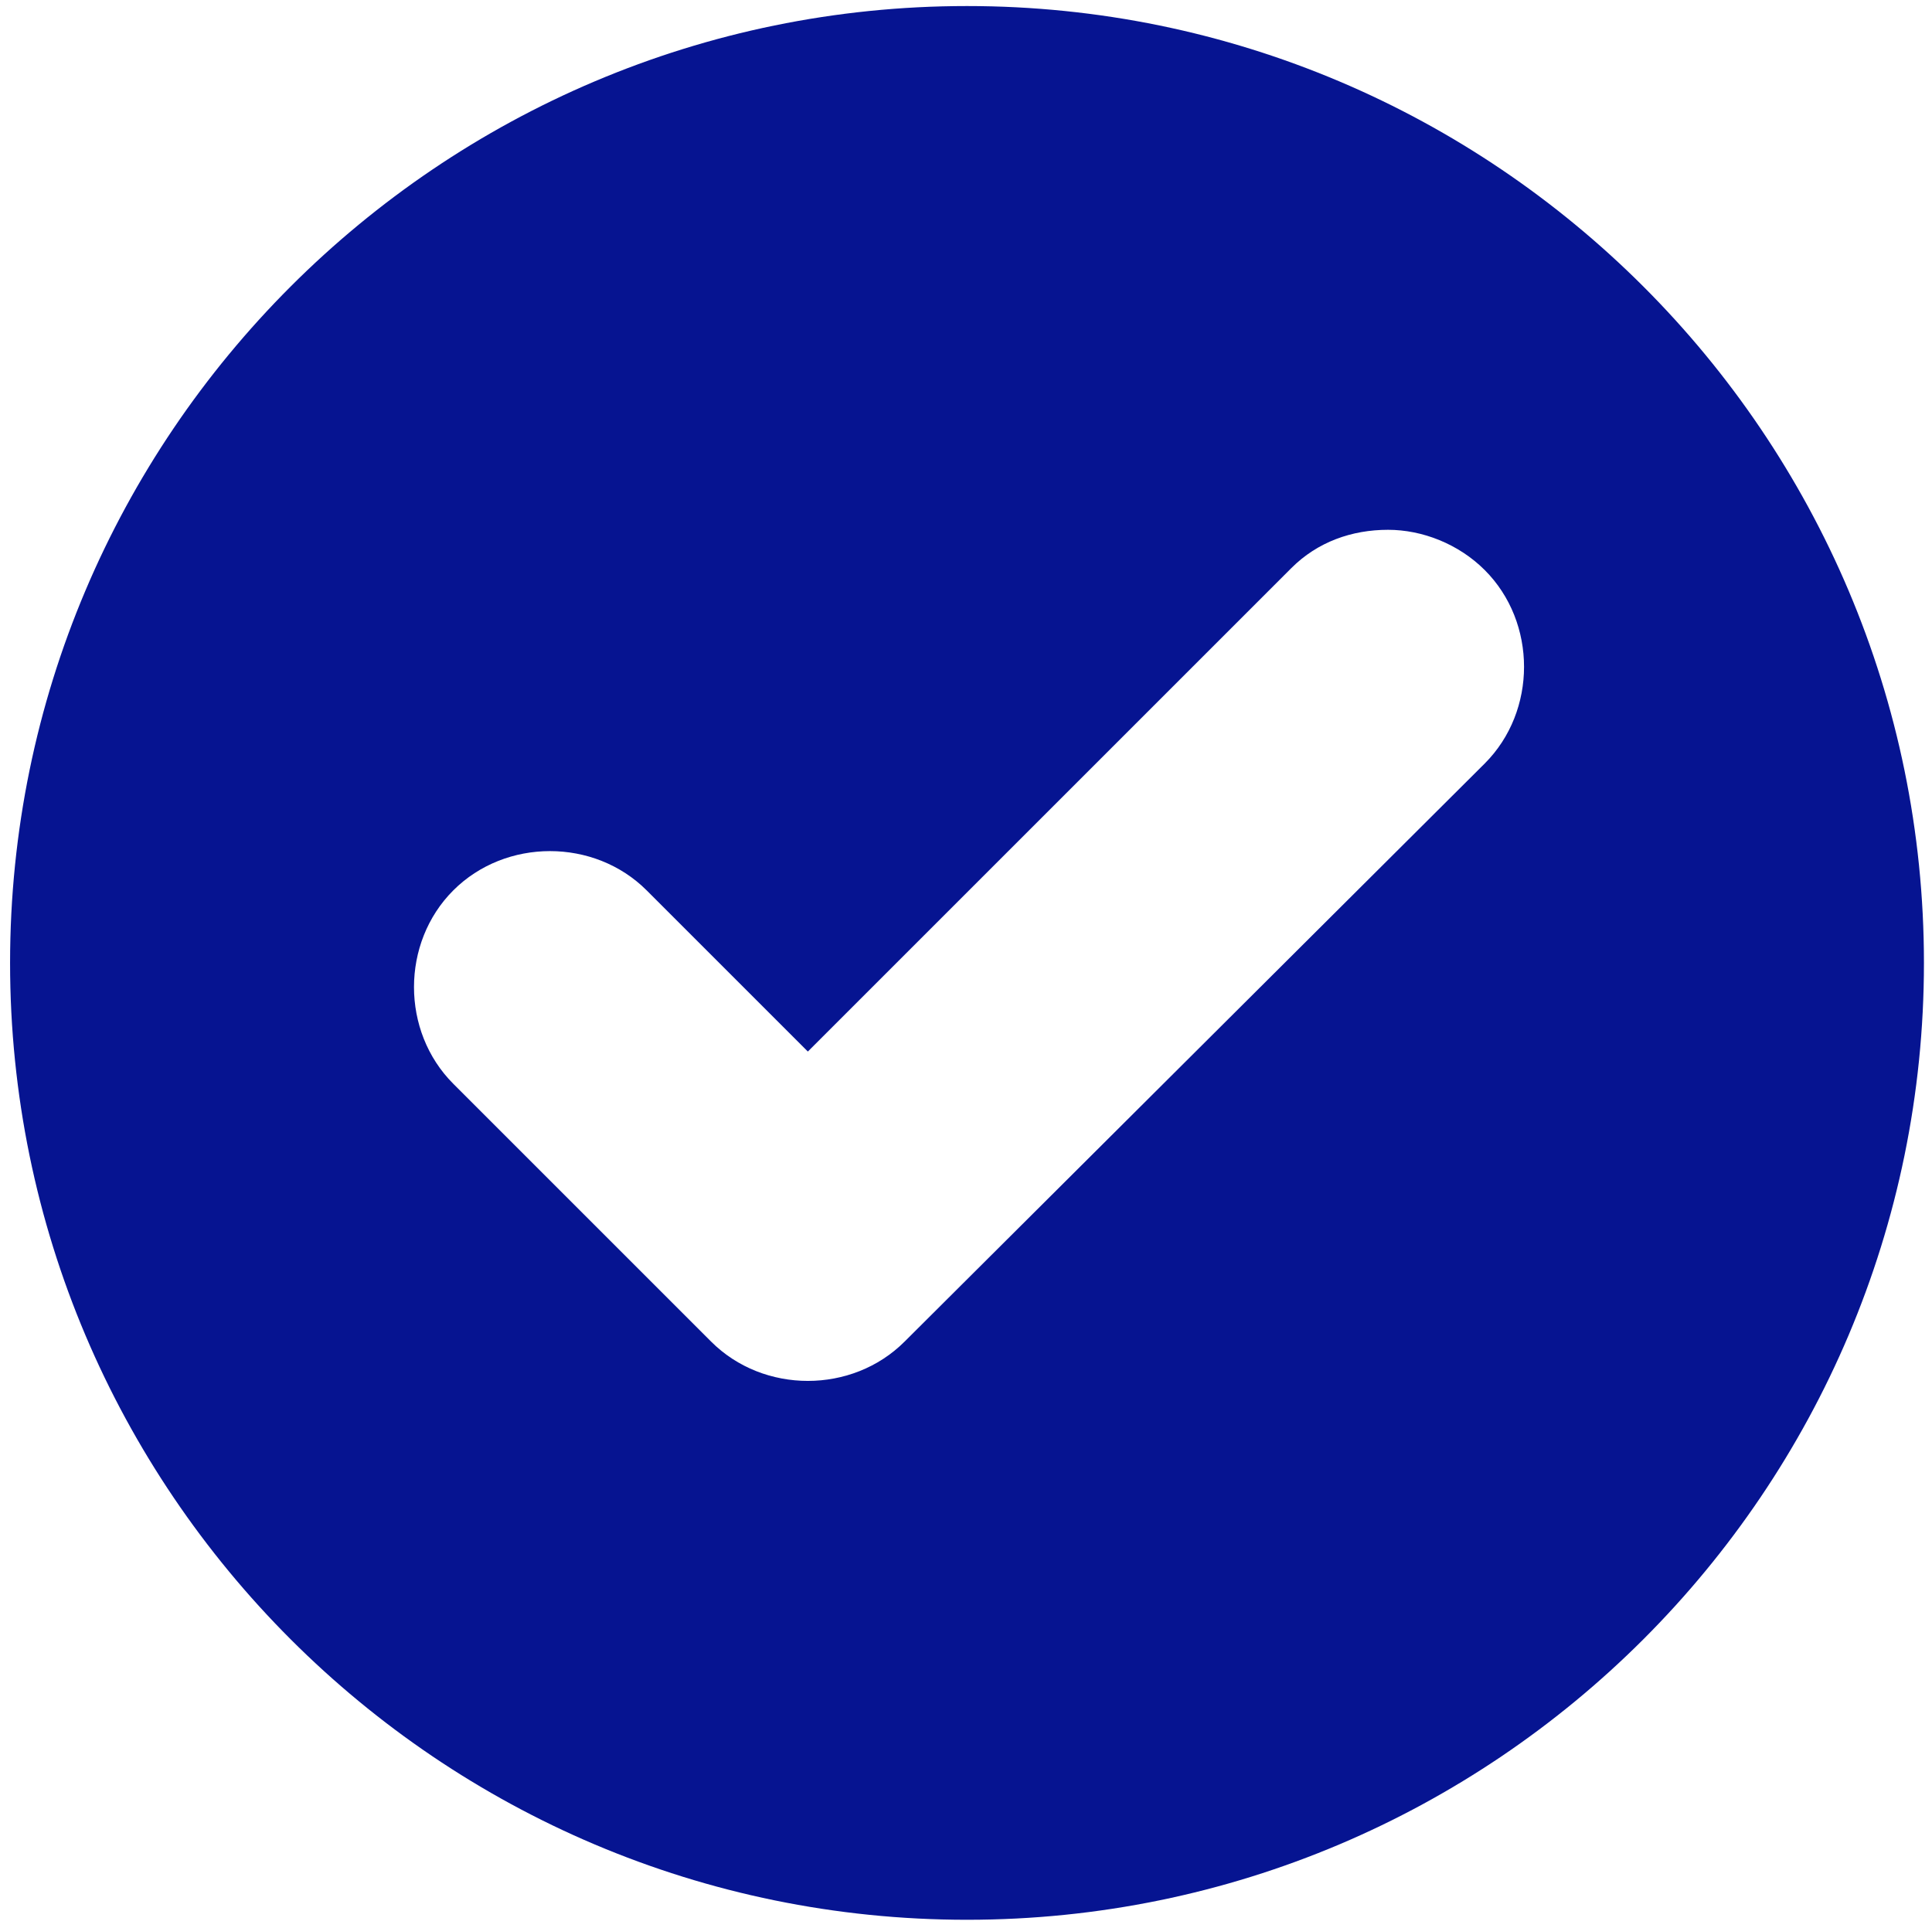 <?xml version="1.0" encoding="utf-8"?>
<!-- Generator: Adobe Illustrator 28.4.1, SVG Export Plug-In . SVG Version: 6.00 Build 0)  -->
<svg version="1.1" id="Calque_1" xmlns="http://www.w3.org/2000/svg" xmlns:xlink="http://www.w3.org/1999/xlink" x="0px" y="0px"
	 viewBox="0 0 95.9 95.7" style="enable-background:new 0 0 95.9 95.7;" xml:space="preserve">
<style type="text/css">
	.st0{fill:#061491;}
</style>
<path class="st0" d="M48,0.3C21.8,0.3,0.5,21.6,0.5,47.8S21.8,95.3,48,95.3S95.5,74,95.5,47.8S74.2,0.3,48,0.3z M68.9,26.3
	c1.7,0,3.5,0.7,4.8,2c2.6,2.6,2.6,7,0,9.6L44.9,66.6c-2.6,2.6-7,2.6-9.6,0L22.5,53.8c-2.6-2.6-2.6-7,0-9.6c2.6-2.6,7-2.6,9.6,0l8,8
	l24-24C65.4,26.9,67.1,26.3,68.9,26.3L68.9,26.3z"/>
</svg>

